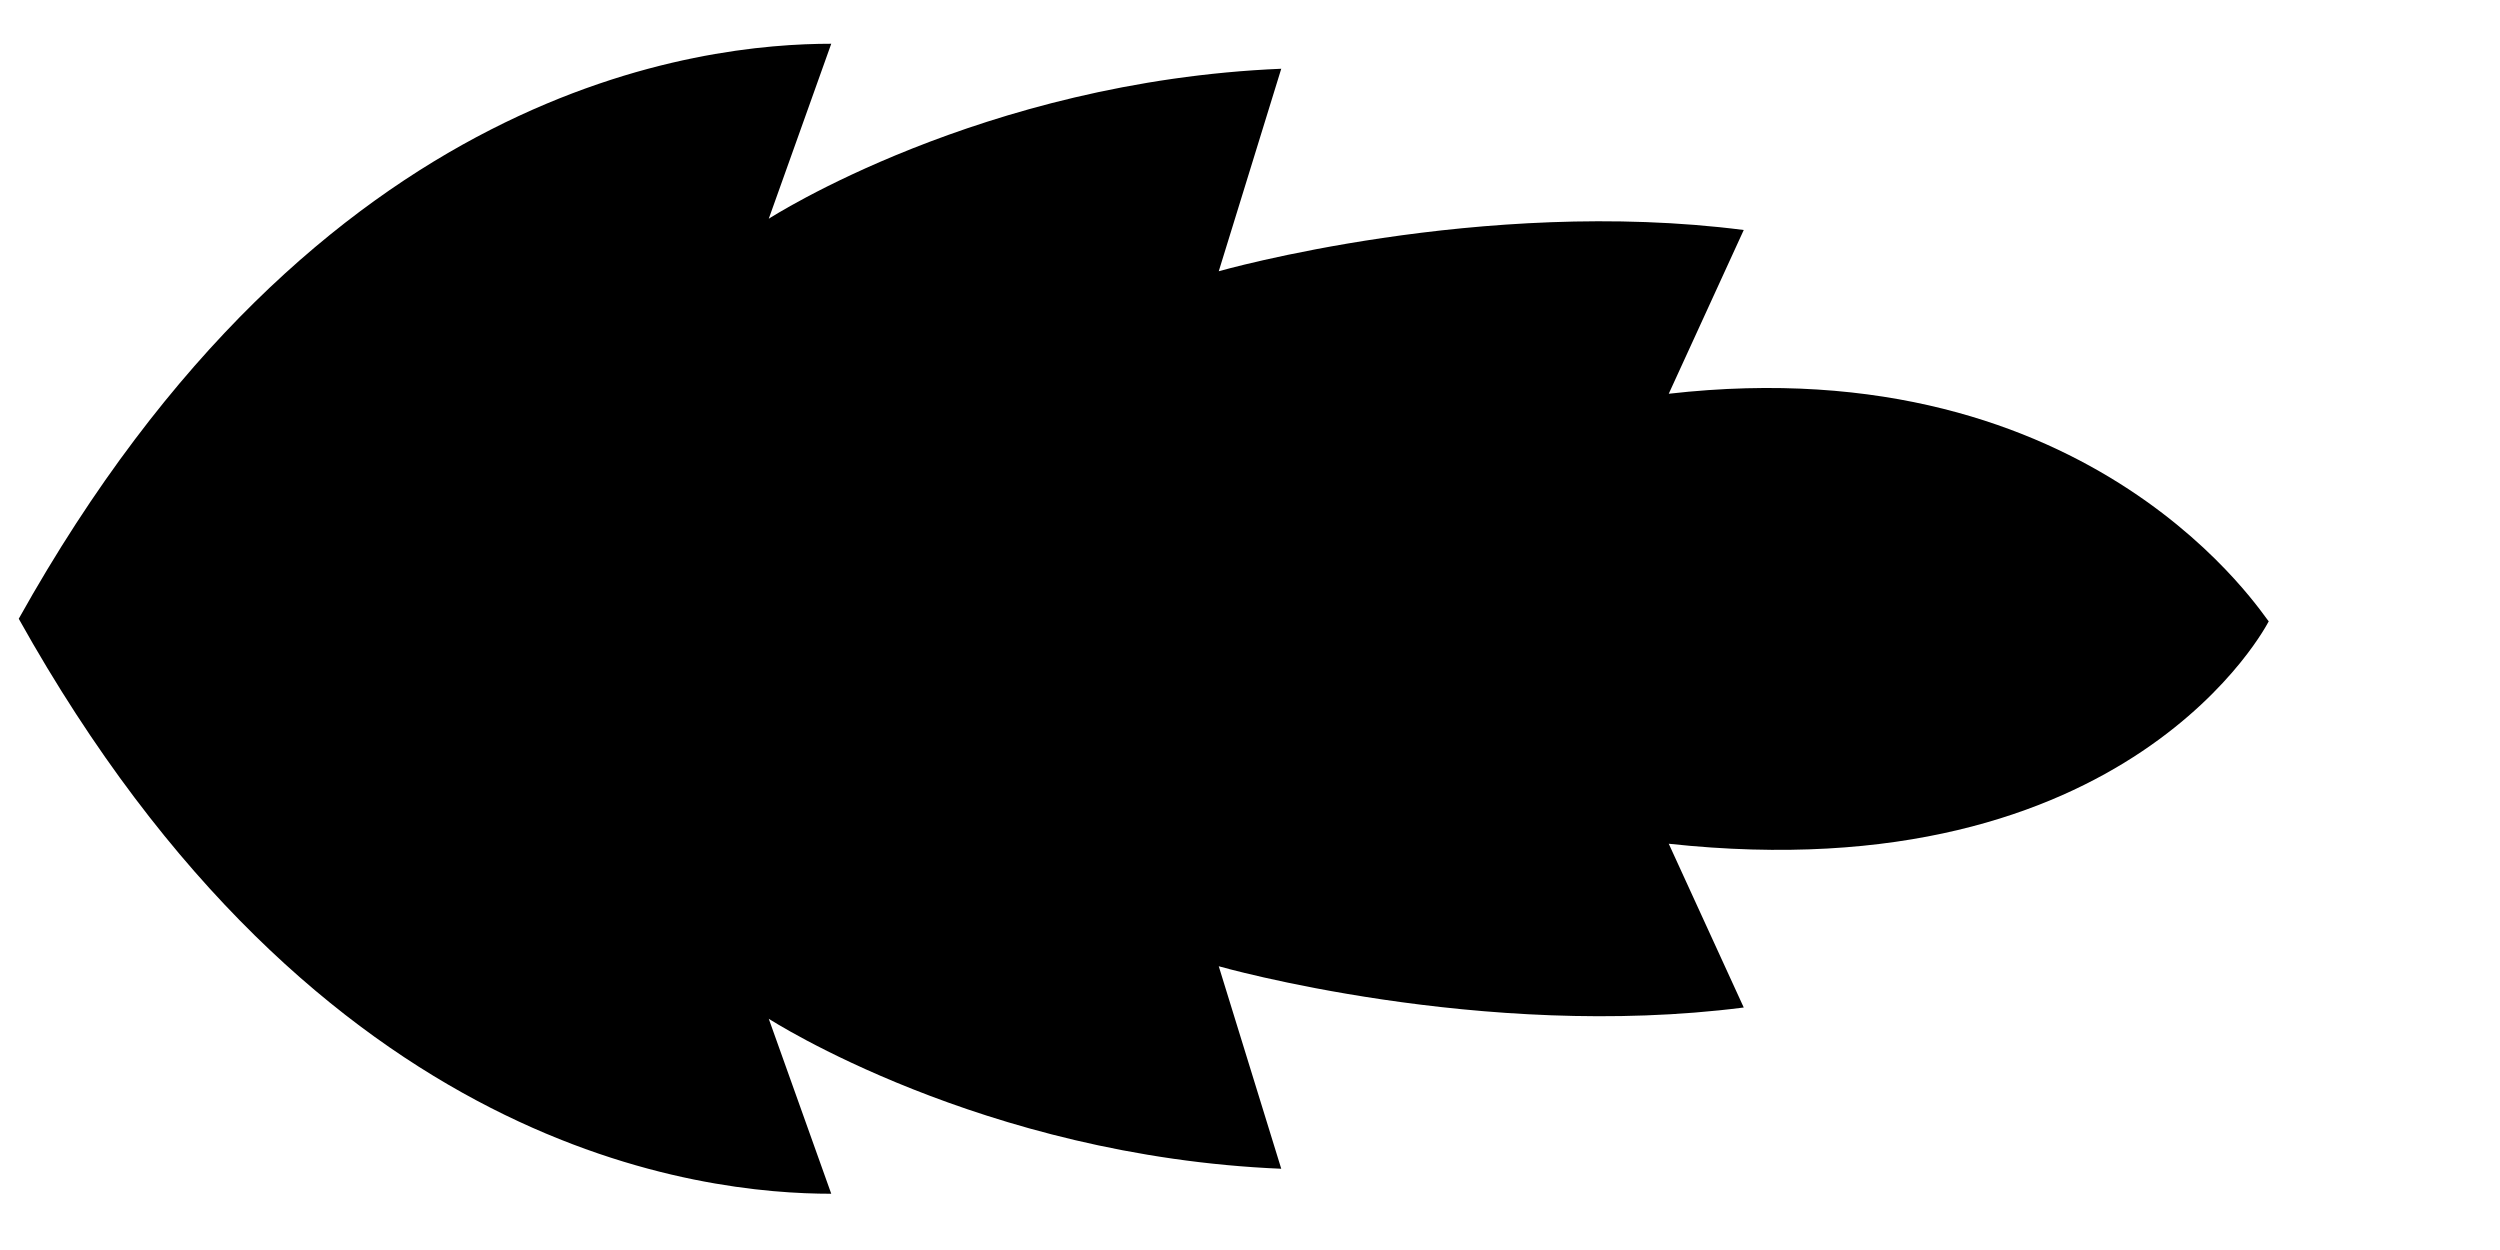 <?xml version="1.0" encoding="utf-8"?>
<!-- Generator: Adobe Illustrator 24.2.3, SVG Export Plug-In . SVG Version: 6.00 Build 0)  -->
<svg version="1.1" id="Calque_1" xmlns="http://www.w3.org/2000/svg" xmlns:xlink="http://www.w3.org/1999/xlink" x="0px" y="0px"
	 viewBox="0 0 200 100" enable-background="new 0 0 200 100" xml:space="preserve">
<path d="M181.5,49.7c0,0-11,21.8-48,17.8l6,13.1c-21,2.7-42-3.3-42-3.3l5,16.2c-24-1-41-12-41-12l5,14c-10,0-41-3-65-46
	c24-43,55-46,65-46l-5,14c0,0,17-11,41-12l-5,16.2c0,0,21-6,42-3.3l-6,13.1C167.8,27.6,181.3,49.7,181.5,49.7z"/>
</svg>
